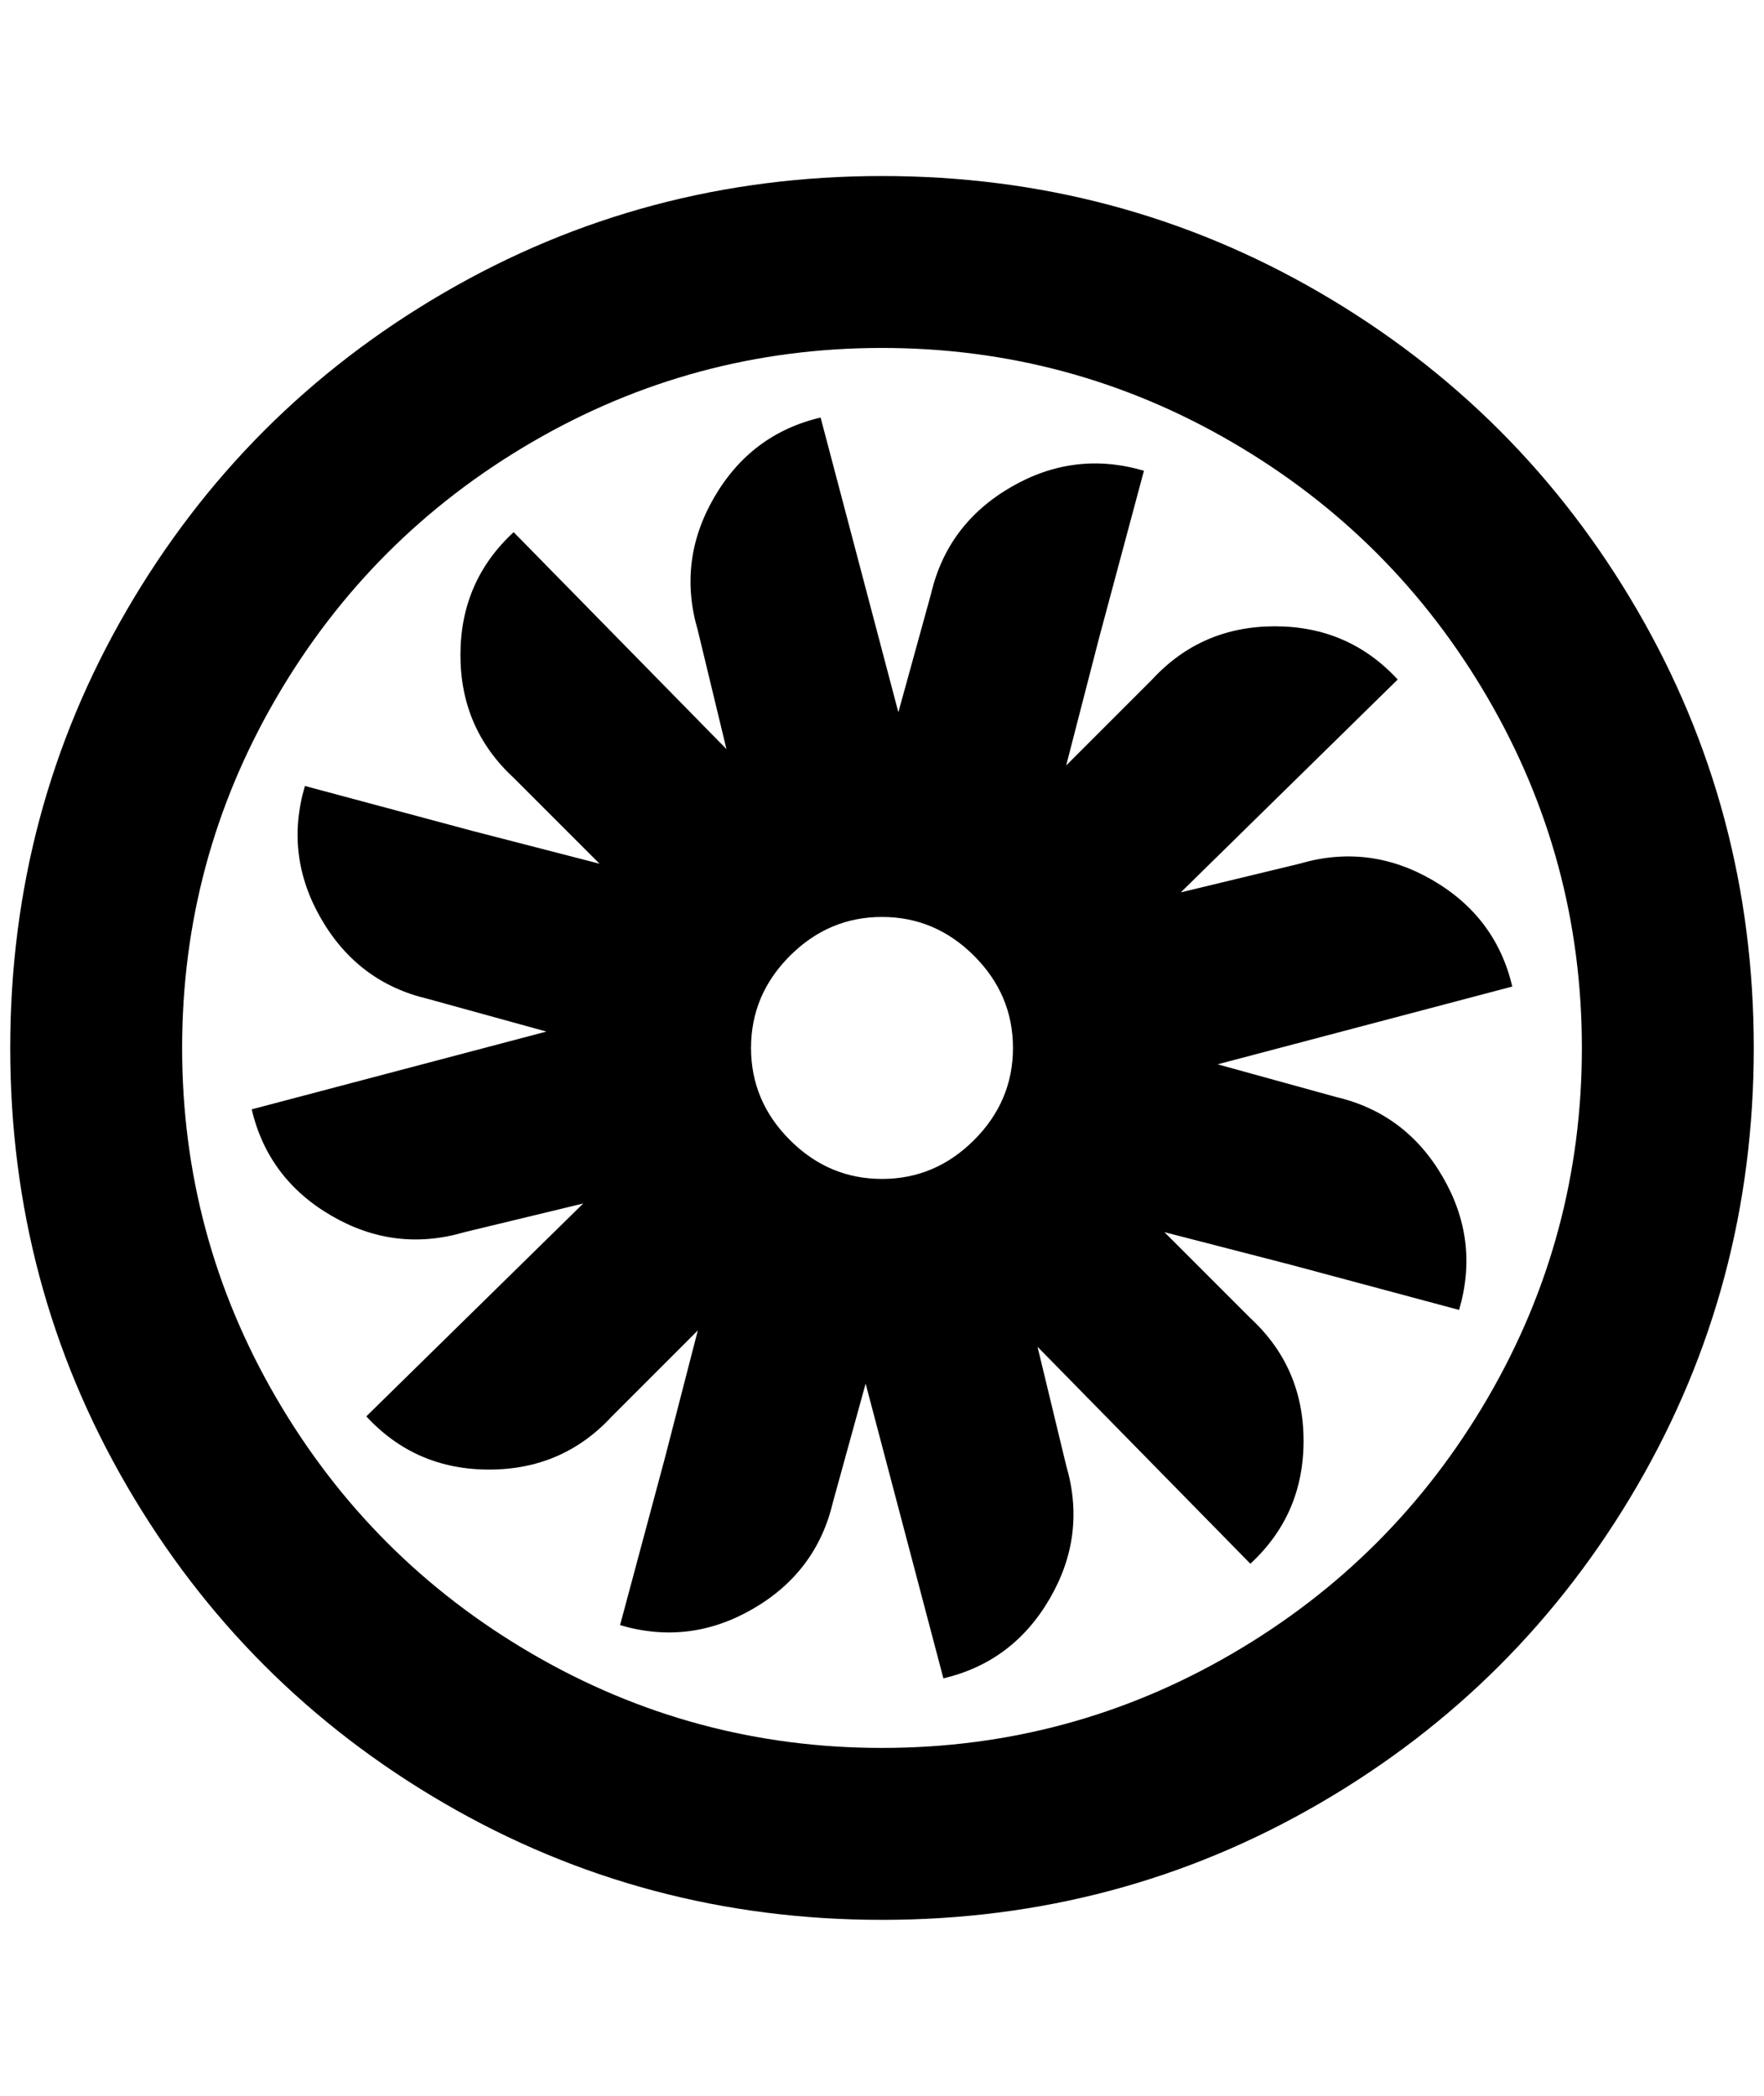 <?xml version="1.0" standalone="no"?>
<!DOCTYPE svg PUBLIC "-//W3C//DTD SVG 1.1//EN" "http://www.w3.org/Graphics/SVG/1.1/DTD/svg11.dtd" >
<svg xmlns="http://www.w3.org/2000/svg" xmlns:xlink="http://www.w3.org/1999/xlink" version="1.1" viewBox="-10 0 1724 2048">
   <path fill="currentColor"
d="M852 172q-232 0 -428 114t-310 310t-114 428t114 428t310 310t428 114t428 -114t310 -310t114 -428t-114 -428t-310 -310t-428 -114zM852 1708q-184 0 -342 -92t-250 -250t-92 -342t92 -342t250 -250t342 -92t342 92t250 250t92 342t-92 342t-250 250t-342 92zM1296 1072
l-116 -32l288 -76q-16 -68 -78 -104t-130 -16l-116 28l212 -208q-48 -52 -120 -52t-120 52l-84 84l32 -124l44 -164q-68 -20 -130 16t-78 104l-32 116l-76 -288q-68 16 -104 78t-16 130l28 116l-208 -212q-52 48 -52 120t52 120l84 84l-124 -32l-164 -44q-20 68 16 130
t104 78l116 32l-288 76q16 68 78 104t130 16l116 -28l-212 208q48 52 120 52t120 -52l84 -84l-32 124l-44 164q68 20 130 -16t78 -104l32 -116l76 288q68 -16 104 -78t16 -130l-28 -116l208 212q52 -48 52 -120t-52 -120l-84 -84l124 32l164 44q20 -68 -16 -130t-104 -78z
M852 1152q-52 0 -90 -38t-38 -90t38 -90t90 -38t90 38t38 90t-38 90t-90 38z" />
</svg>
